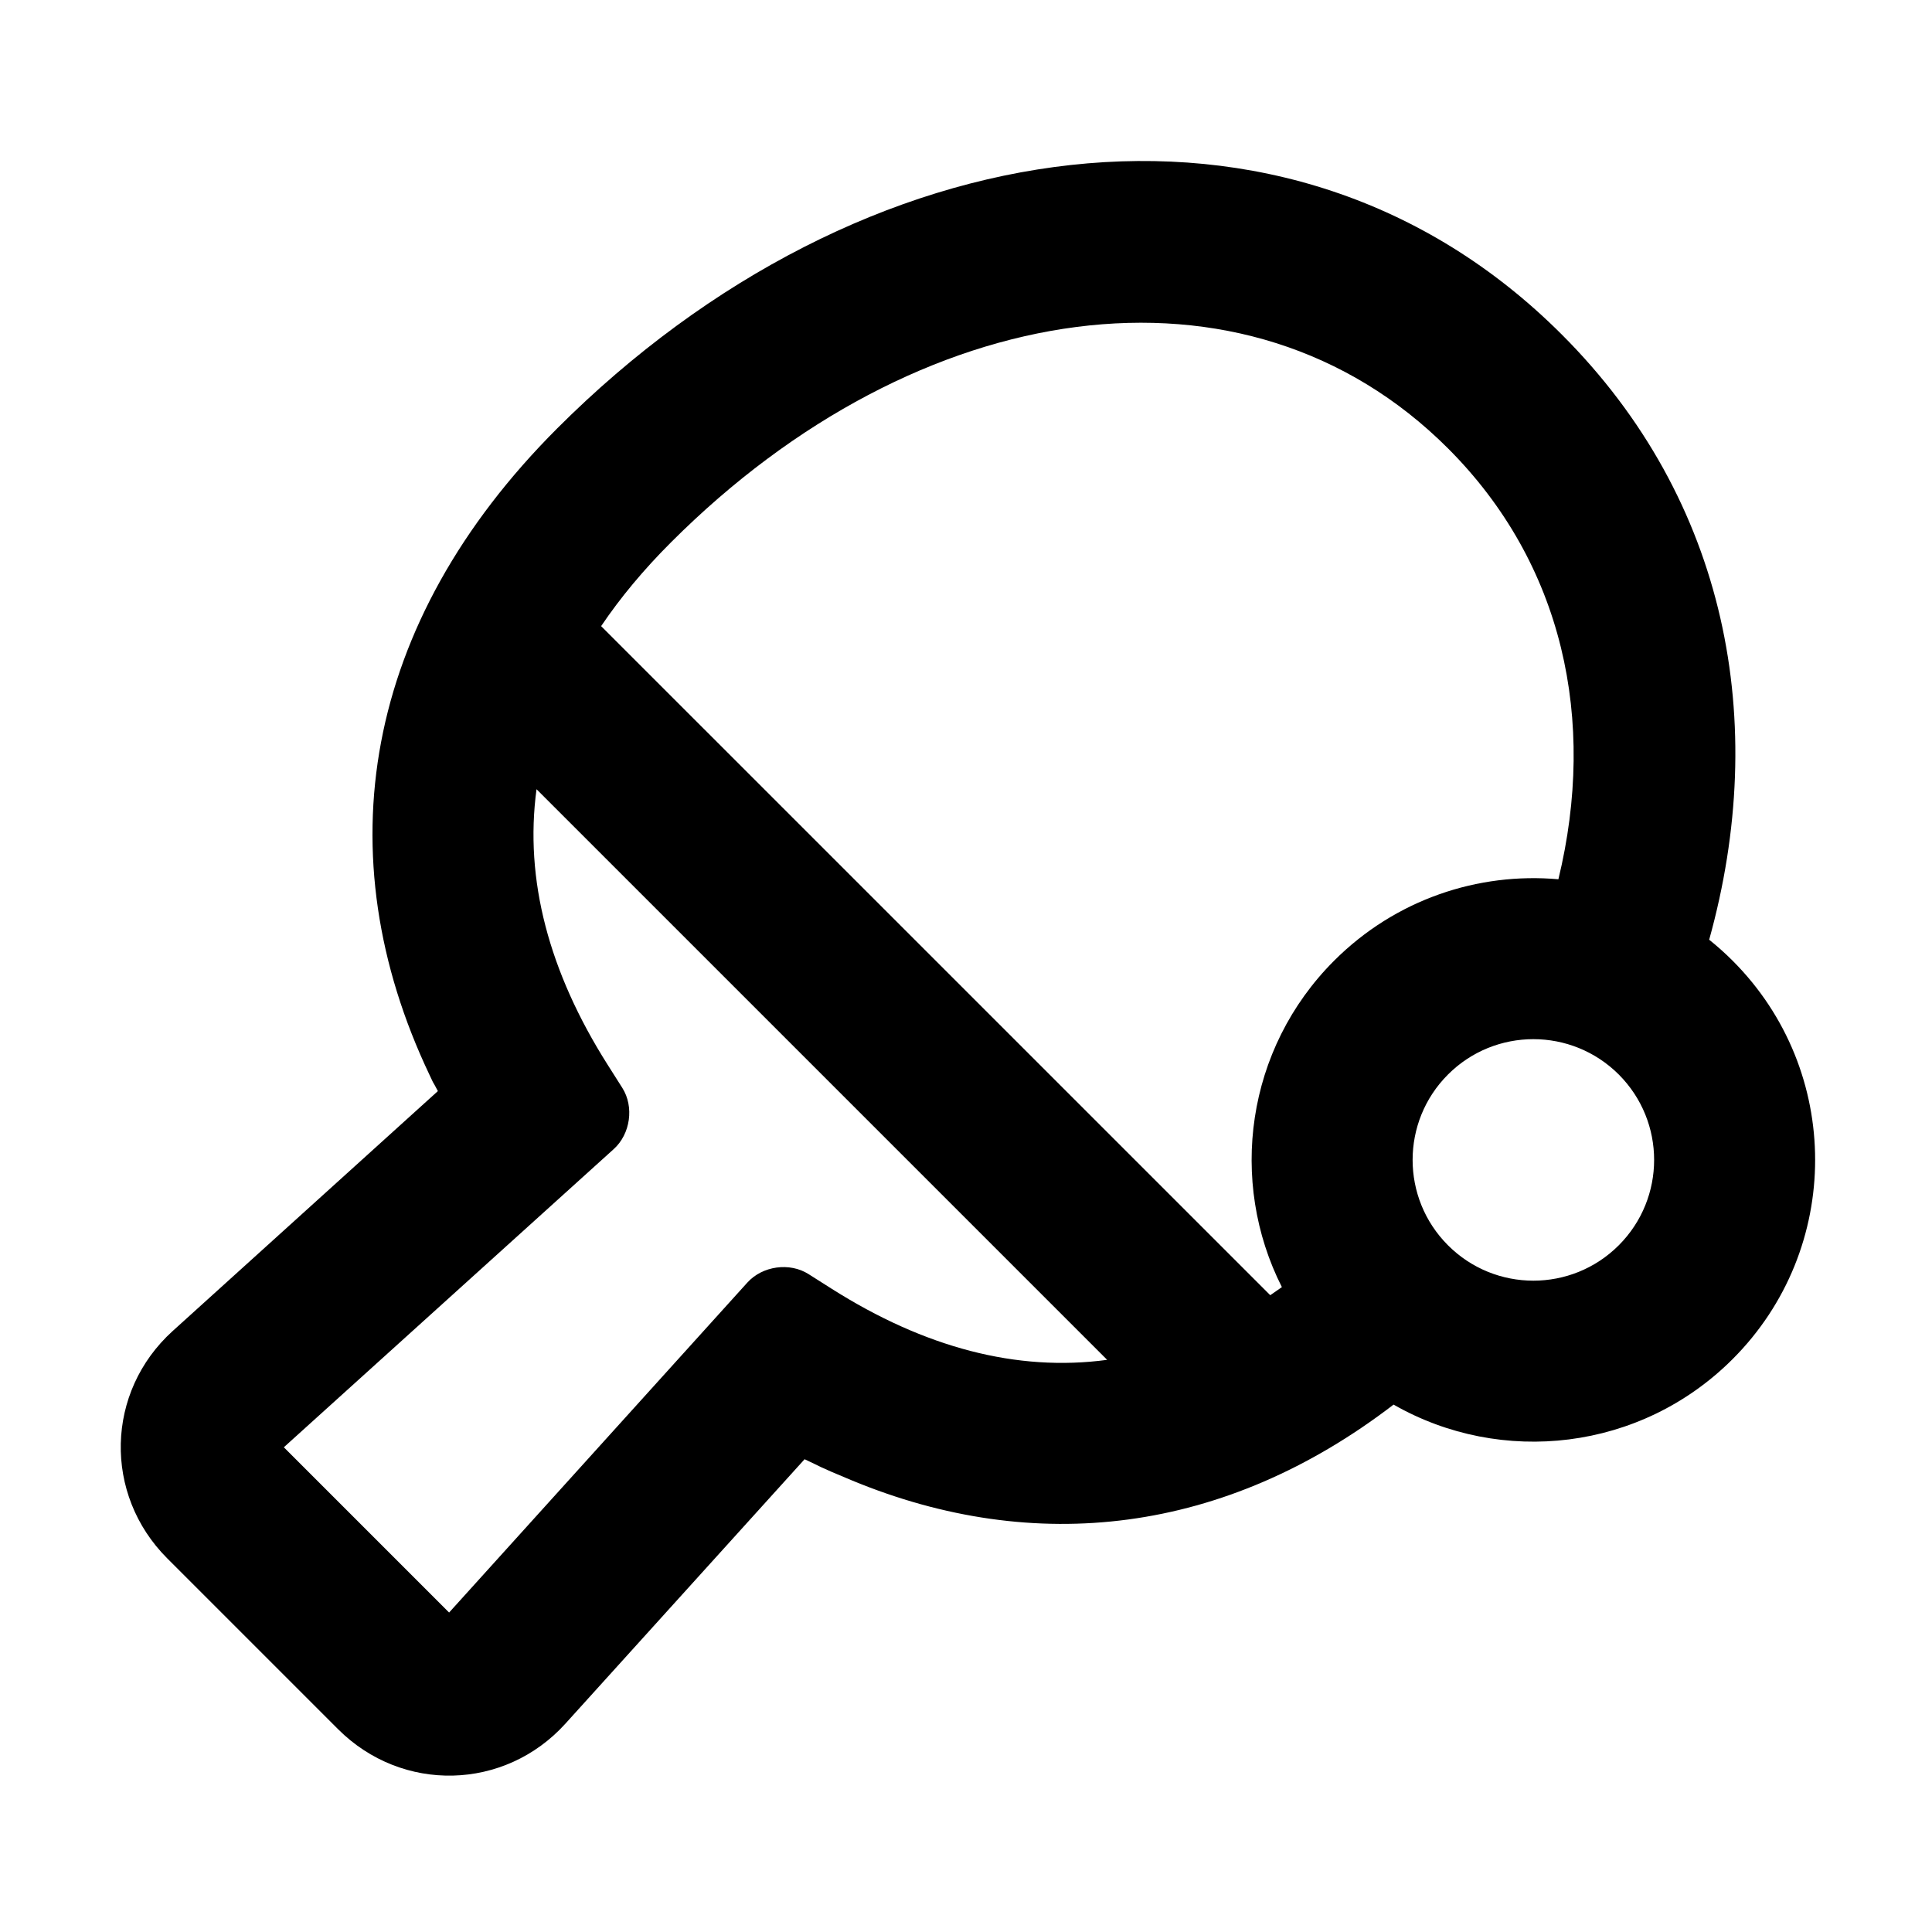 <?xml version="1.0" encoding="UTF-8"?>
<svg width="48px" height="48px" viewBox="0 0 48 48" version="1.1" xmlns="http://www.w3.org/2000/svg" xmlns:xlink="http://www.w3.org/1999/xlink">
    <!-- Generator: Sketch 49.3 (51167) - http://www.bohemiancoding.com/sketch -->
    <title>theicons.co/svg/sports-23</title>
    <desc>Created with Sketch.</desc>
    <defs></defs>
    <g id="The-Icons" stroke="none" stroke-width="1" fill="none" fill-rule="evenodd">
        <g id="v-1.5" transform="translate(-1536, -1440)" fill="#000000">
            <g id="Sports" transform="translate(96, 1344)">
                <g id="Ping-Pong" transform="translate(1440, 96)">
                    <path d="M35.975,11.14 C30.957,6.123 22.81,7.335 16.674,13.471 C15.99,14.154 15.411,14.85 14.935,15.556 L31.559,32.179 C31.655,32.114 31.752,32.047 31.848,31.978 C30.519,29.352 30.952,26.062 33.146,23.868 C34.672,22.343 36.726,21.668 38.718,21.845 C39.675,17.894 38.841,14.006 35.975,11.14 Z M21.162,36.779 C20.275,36.411 20.418,36.452 19.99,36.254 C18.009,38.444 14.047,42.824 14.047,42.824 C12.539,44.49 9.991,44.553 8.398,42.96 L4.155,38.717 C2.565,37.127 2.622,34.579 4.291,33.068 C4.291,33.068 8.683,29.095 10.879,27.108 C10.578,26.535 10.973,27.339 10.672,26.707 C8.07,21.237 9.005,15.482 13.845,10.642 C21.391,3.096 32.009,1.517 38.803,8.312 C42.922,12.43 43.964,17.954 42.464,23.347 C42.665,23.508 42.86,23.682 43.046,23.868 C45.78,26.602 45.78,31.034 43.046,33.767 C40.763,36.05 37.297,36.427 34.623,34.897 C30.435,38.11 25.72,38.668 21.162,36.779 Z M15.094,26.449 L15.461,27.028 C15.759,27.498 15.662,28.175 15.249,28.548 L7.052,35.957 L11.158,40.063 L18.567,31.866 C18.945,31.448 19.621,31.358 20.087,31.654 L20.666,32.021 C22.966,33.478 25.265,34.088 27.507,33.785 L13.33,19.608 C13.027,21.85 13.637,24.149 15.094,26.449 Z M40.218,30.939 C41.389,29.767 41.389,27.868 40.218,26.696 C39.046,25.525 37.146,25.525 35.975,26.696 C34.803,27.868 34.803,29.767 35.975,30.939 C37.146,32.111 39.046,32.111 40.218,30.939 Z" id="Combined-Shape"></path>
                </g>
            </g>
        </g>
    </g>
</svg>
